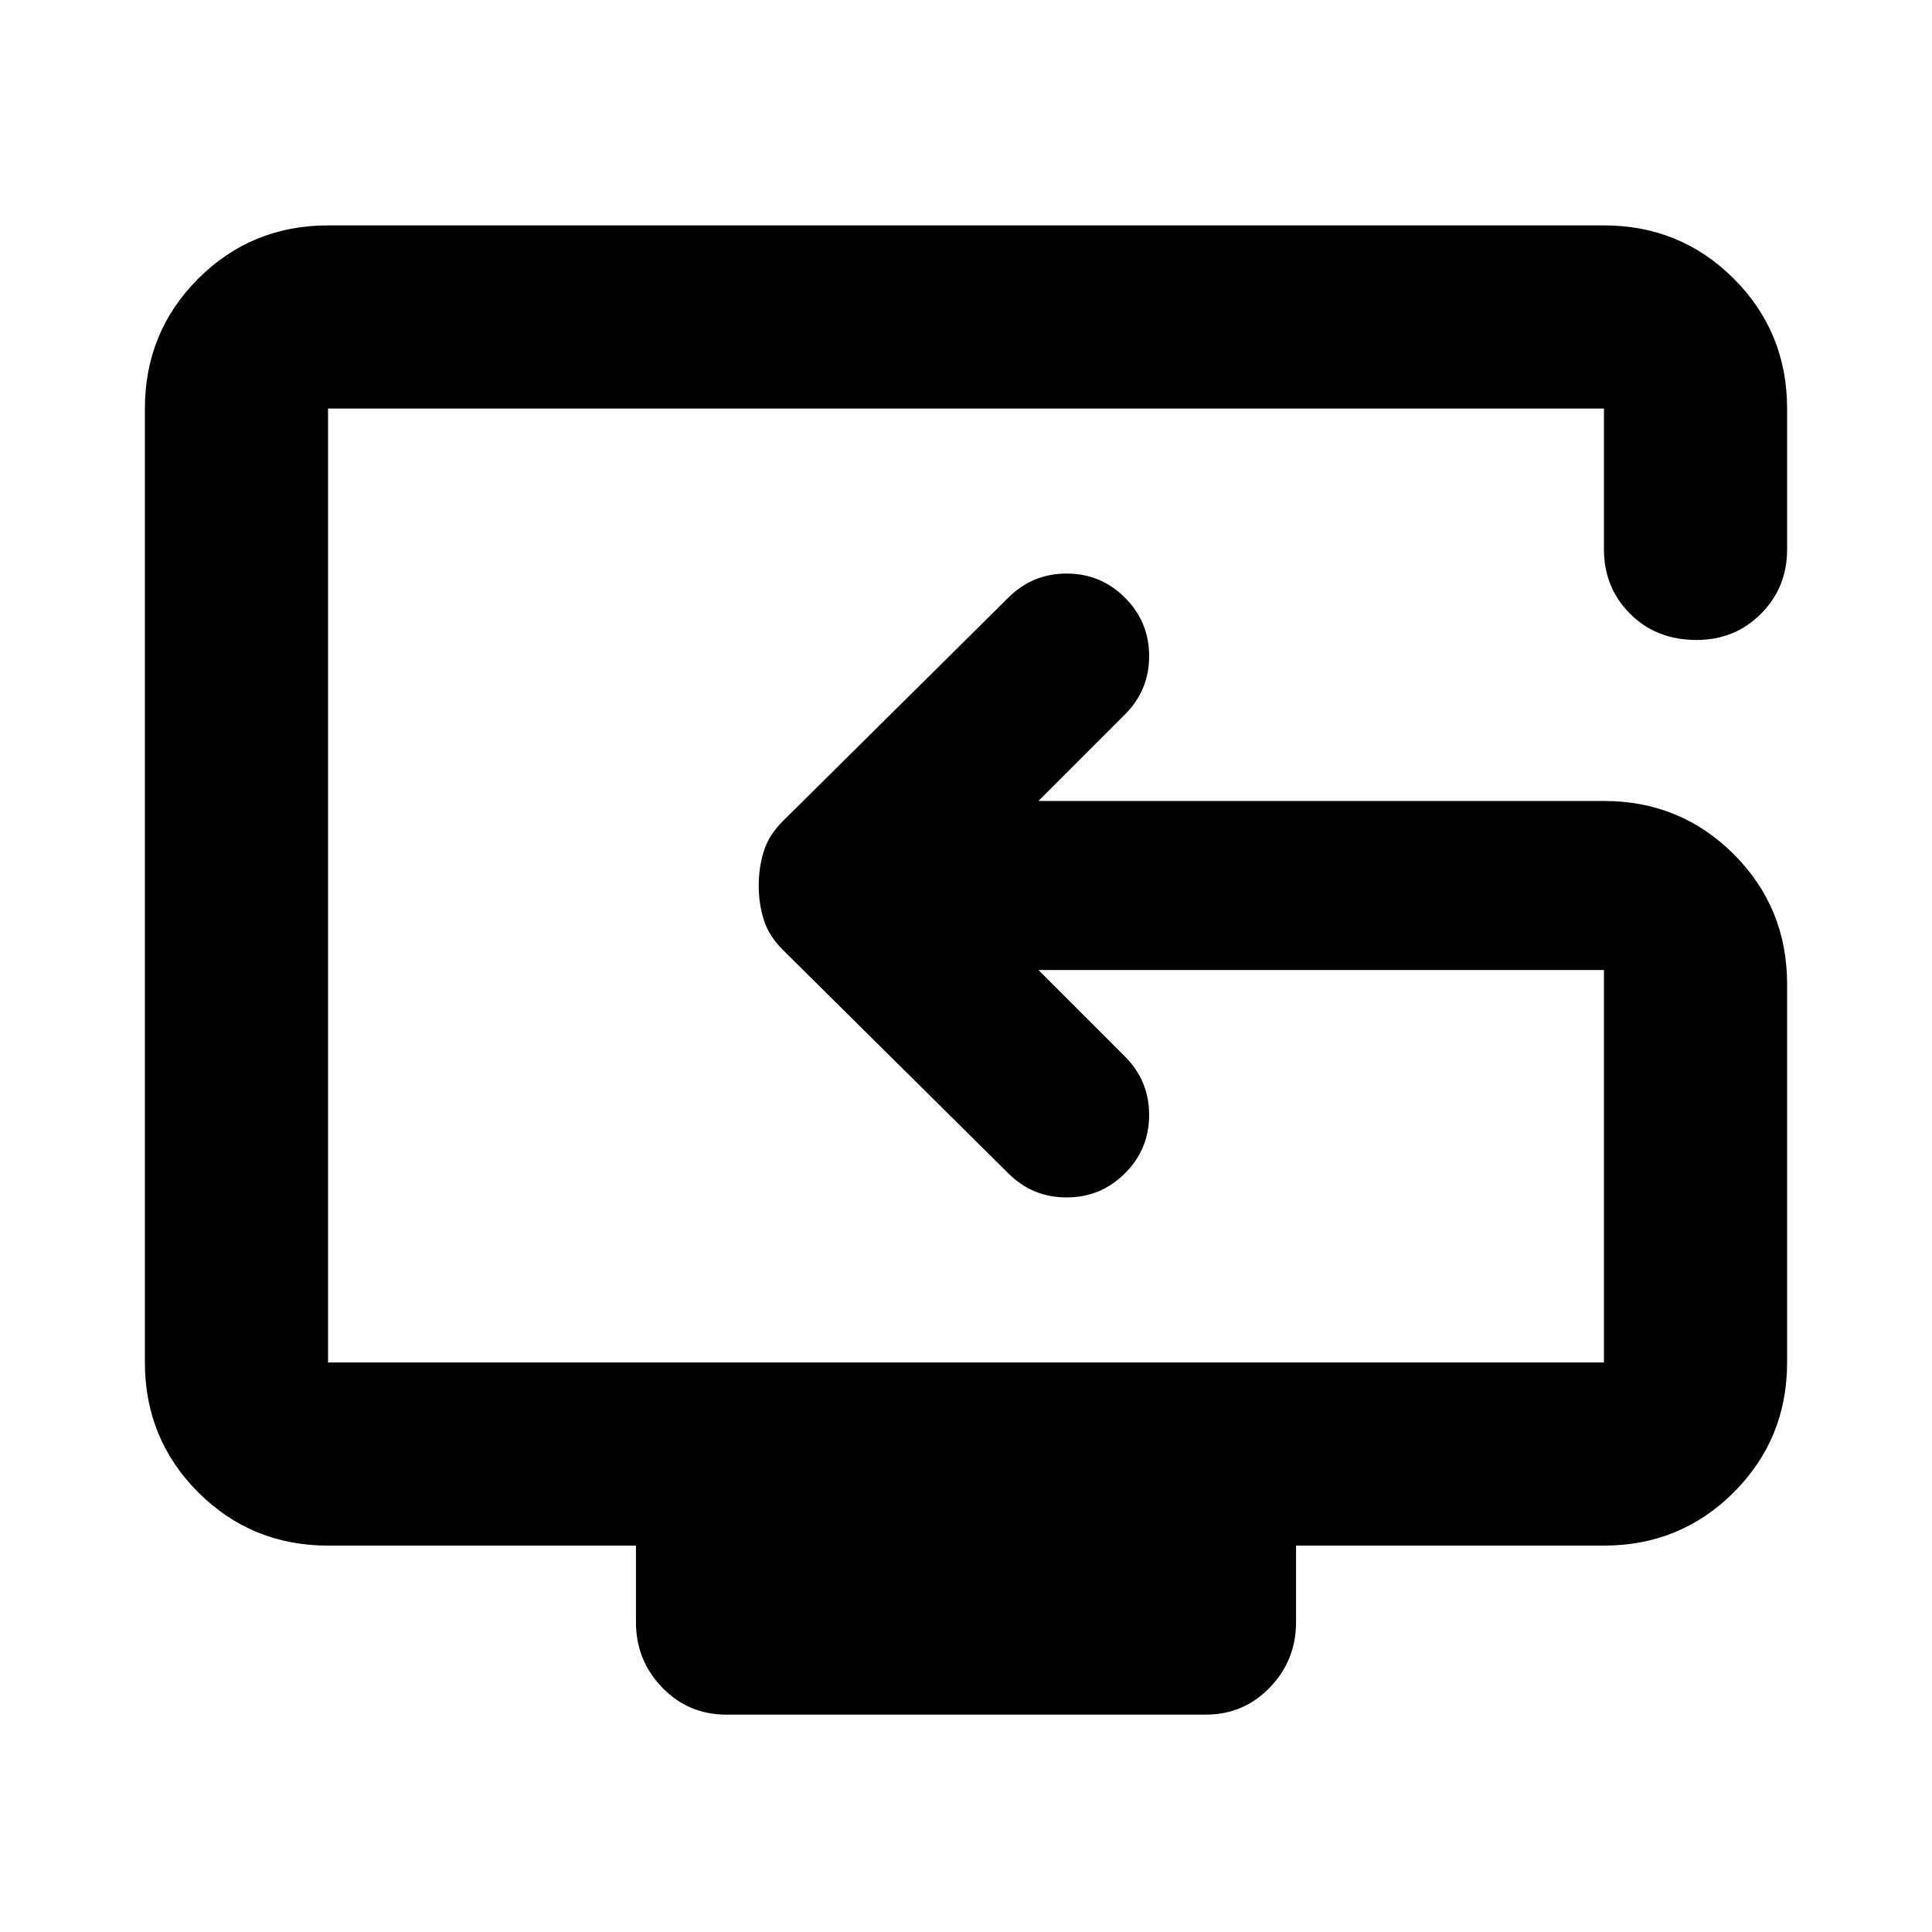 <svg xmlns="http://www.w3.org/2000/svg" height="24" width="24"><path d="M9.025 21.3q-.475 0-.8-.338-.325-.337-.325-.812v-.95H4.075q-.95 0-1.613-.662-.662-.663-.662-1.613V5.075q0-.95.662-1.613.663-.662 1.613-.662h15.85q.95 0 1.613.662.662.663.662 1.613v1.75q0 .475-.325.8-.325.325-.8.325-.5 0-.825-.325-.325-.325-.325-.8v-1.75H4.075v11.85h15.85V12.05H12.9l1.075 1.075q.3.3.3.725t-.3.725q-.3.3-.725.3t-.725-.3l-2.8-2.775q-.175-.175-.237-.375-.063-.2-.063-.425 0-.225.063-.425.062-.2.237-.375l2.8-2.775q.3-.3.725-.3t.725.3q.3.3.3.725t-.3.725L12.9 9.95h7.025q.95 0 1.613.662.662.663.662 1.613v4.7q0 .95-.662 1.613-.663.662-1.613.662H16.1v.95q0 .475-.325.812-.325.338-.8.338ZM13.15 11Z"/></svg>